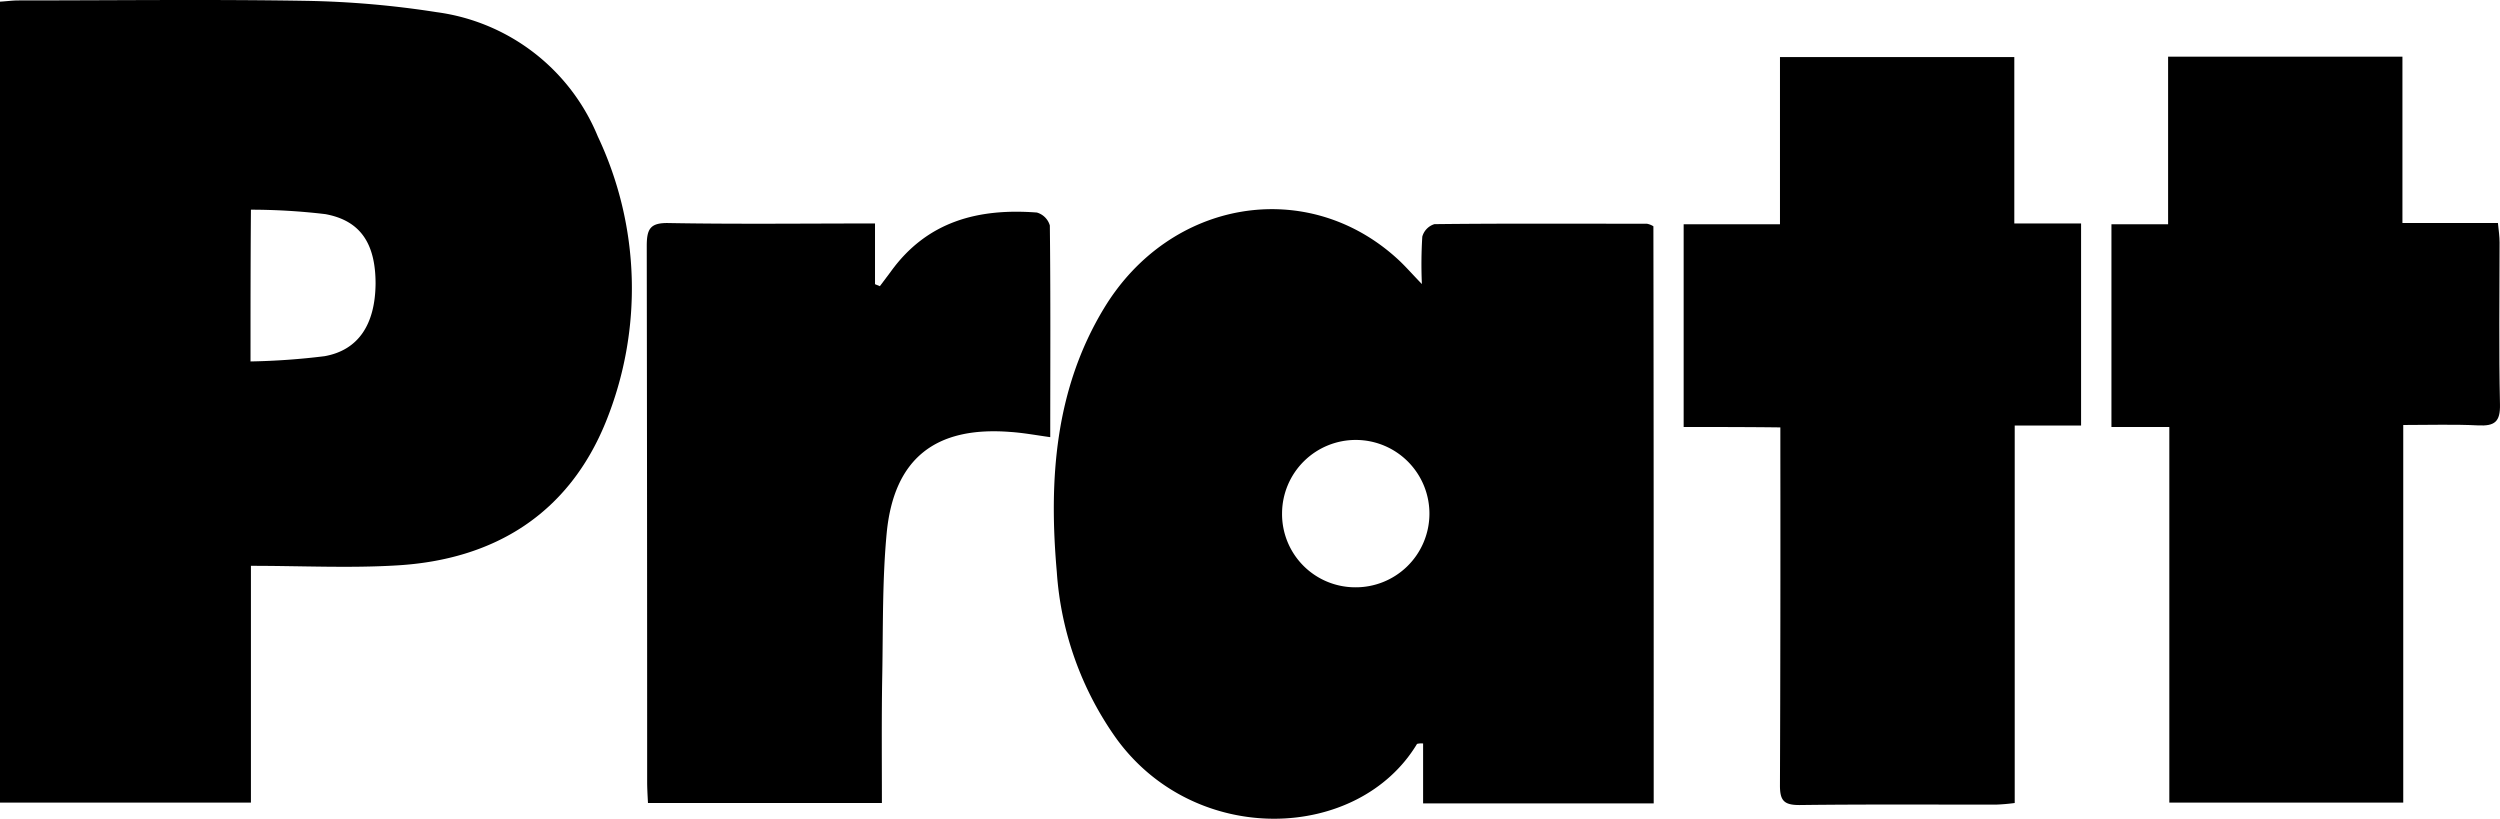 <svg xmlns="http://www.w3.org/2000/svg" viewBox="1627.309 8617.941 98.396 32.225">
  <g id="Group_144" data-name="Group 144" transform="translate(1627.309 8617.941)">
    <path id="Path_481" data-name="Path 481" d="M9.876,22.262v9.319H0V.057C.271.041.494.009.733.009c3.775,0,7.535-.048,11.31.016a37.178,37.178,0,0,1,5.145.446,8,8,0,0,1,6.34,4.89,13.993,13.993,0,0,1,.319,11.23c-1.465,3.616-4.381,5.432-8.235,5.655C13.747,22.358,11.883,22.262,9.876,22.262ZM9.86,14.218a27.575,27.575,0,0,0,2.915-.207c1.338-.239,1.991-1.258,2.007-2.851,0-1.577-.589-2.485-1.975-2.74a24.982,24.982,0,0,0-2.931-.175C9.86,10.284,9.86,12.163,9.86,14.218Z" transform="translate(0 0.008)"/>
    <path id="Path_482" data-name="Path 482" d="M283.976,75.063H274.9V72.705a.668.668,0,0,0-.239.016c-2.31,3.839-8.7,4.078-11.82-.191a12.769,12.769,0,0,1-2.358-6.579c-.319-3.616-.08-7.184,1.864-10.386,2.6-4.285,7.981-5.177,11.533-1.943.3.271.573.589.972,1a17.68,17.68,0,0,1,.016-1.864.71.71,0,0,1,.478-.494c2.788-.032,5.575-.016,8.363-.016a.73.73,0,0,1,.255.1C283.976,59.882,283.976,67.433,283.976,75.063ZM272.2,66.557a2.9,2.9,0,1,0-2.851-2.915A2.882,2.882,0,0,0,272.2,66.557Z" transform="translate(-218.889 -43.442)"/>
    <path id="Path_483" data-name="Path 483" d="M416,28.659V20.679h3.791V14.1h9.223v6.547h2.628V28.6H429.03V43.458a7.487,7.487,0,0,1-.749.064c-2.581,0-5.145-.016-7.726.016-.605,0-.765-.175-.765-.765q.024-6.451.016-12.887V28.675C418.533,28.659,417.306,28.659,416,28.659Z" transform="translate(-349.734 -11.853)"/>
    <path id="Path_484" data-name="Path 484" d="M533.153,14v6.547h3.759c.032.3.064.542.064.765,0,2.119-.032,4.237.016,6.372.016.685-.207.86-.86.828-.956-.048-1.911-.016-2.947-.016V43.358h-9.207V28.575H521.7V20.595h2.23V14Z" transform="translate(-438.597 -11.769)"/>
    <path id="Path_485" data-name="Path 485" d="M169.055,75.571h-9.207c-.016-.319-.032-.573-.032-.828q0-10.537-.016-21.09c0-.669.127-.924.86-.908,2.676.048,5.352.016,8.124.016V55.15c.064.032.127.048.191.08l.43-.573c1.434-1.991,3.457-2.5,5.75-2.326a.745.745,0,0,1,.51.51c.032,2.756.016,5.512.016,8.331-.573-.08-1.083-.175-1.593-.207-2.931-.223-4.556,1.051-4.843,3.966-.175,1.848-.143,3.712-.175,5.559C169.039,72.163,169.055,73.835,169.055,75.571Z" transform="translate(-134.345 -43.966)"/>
  </g>
</svg>
